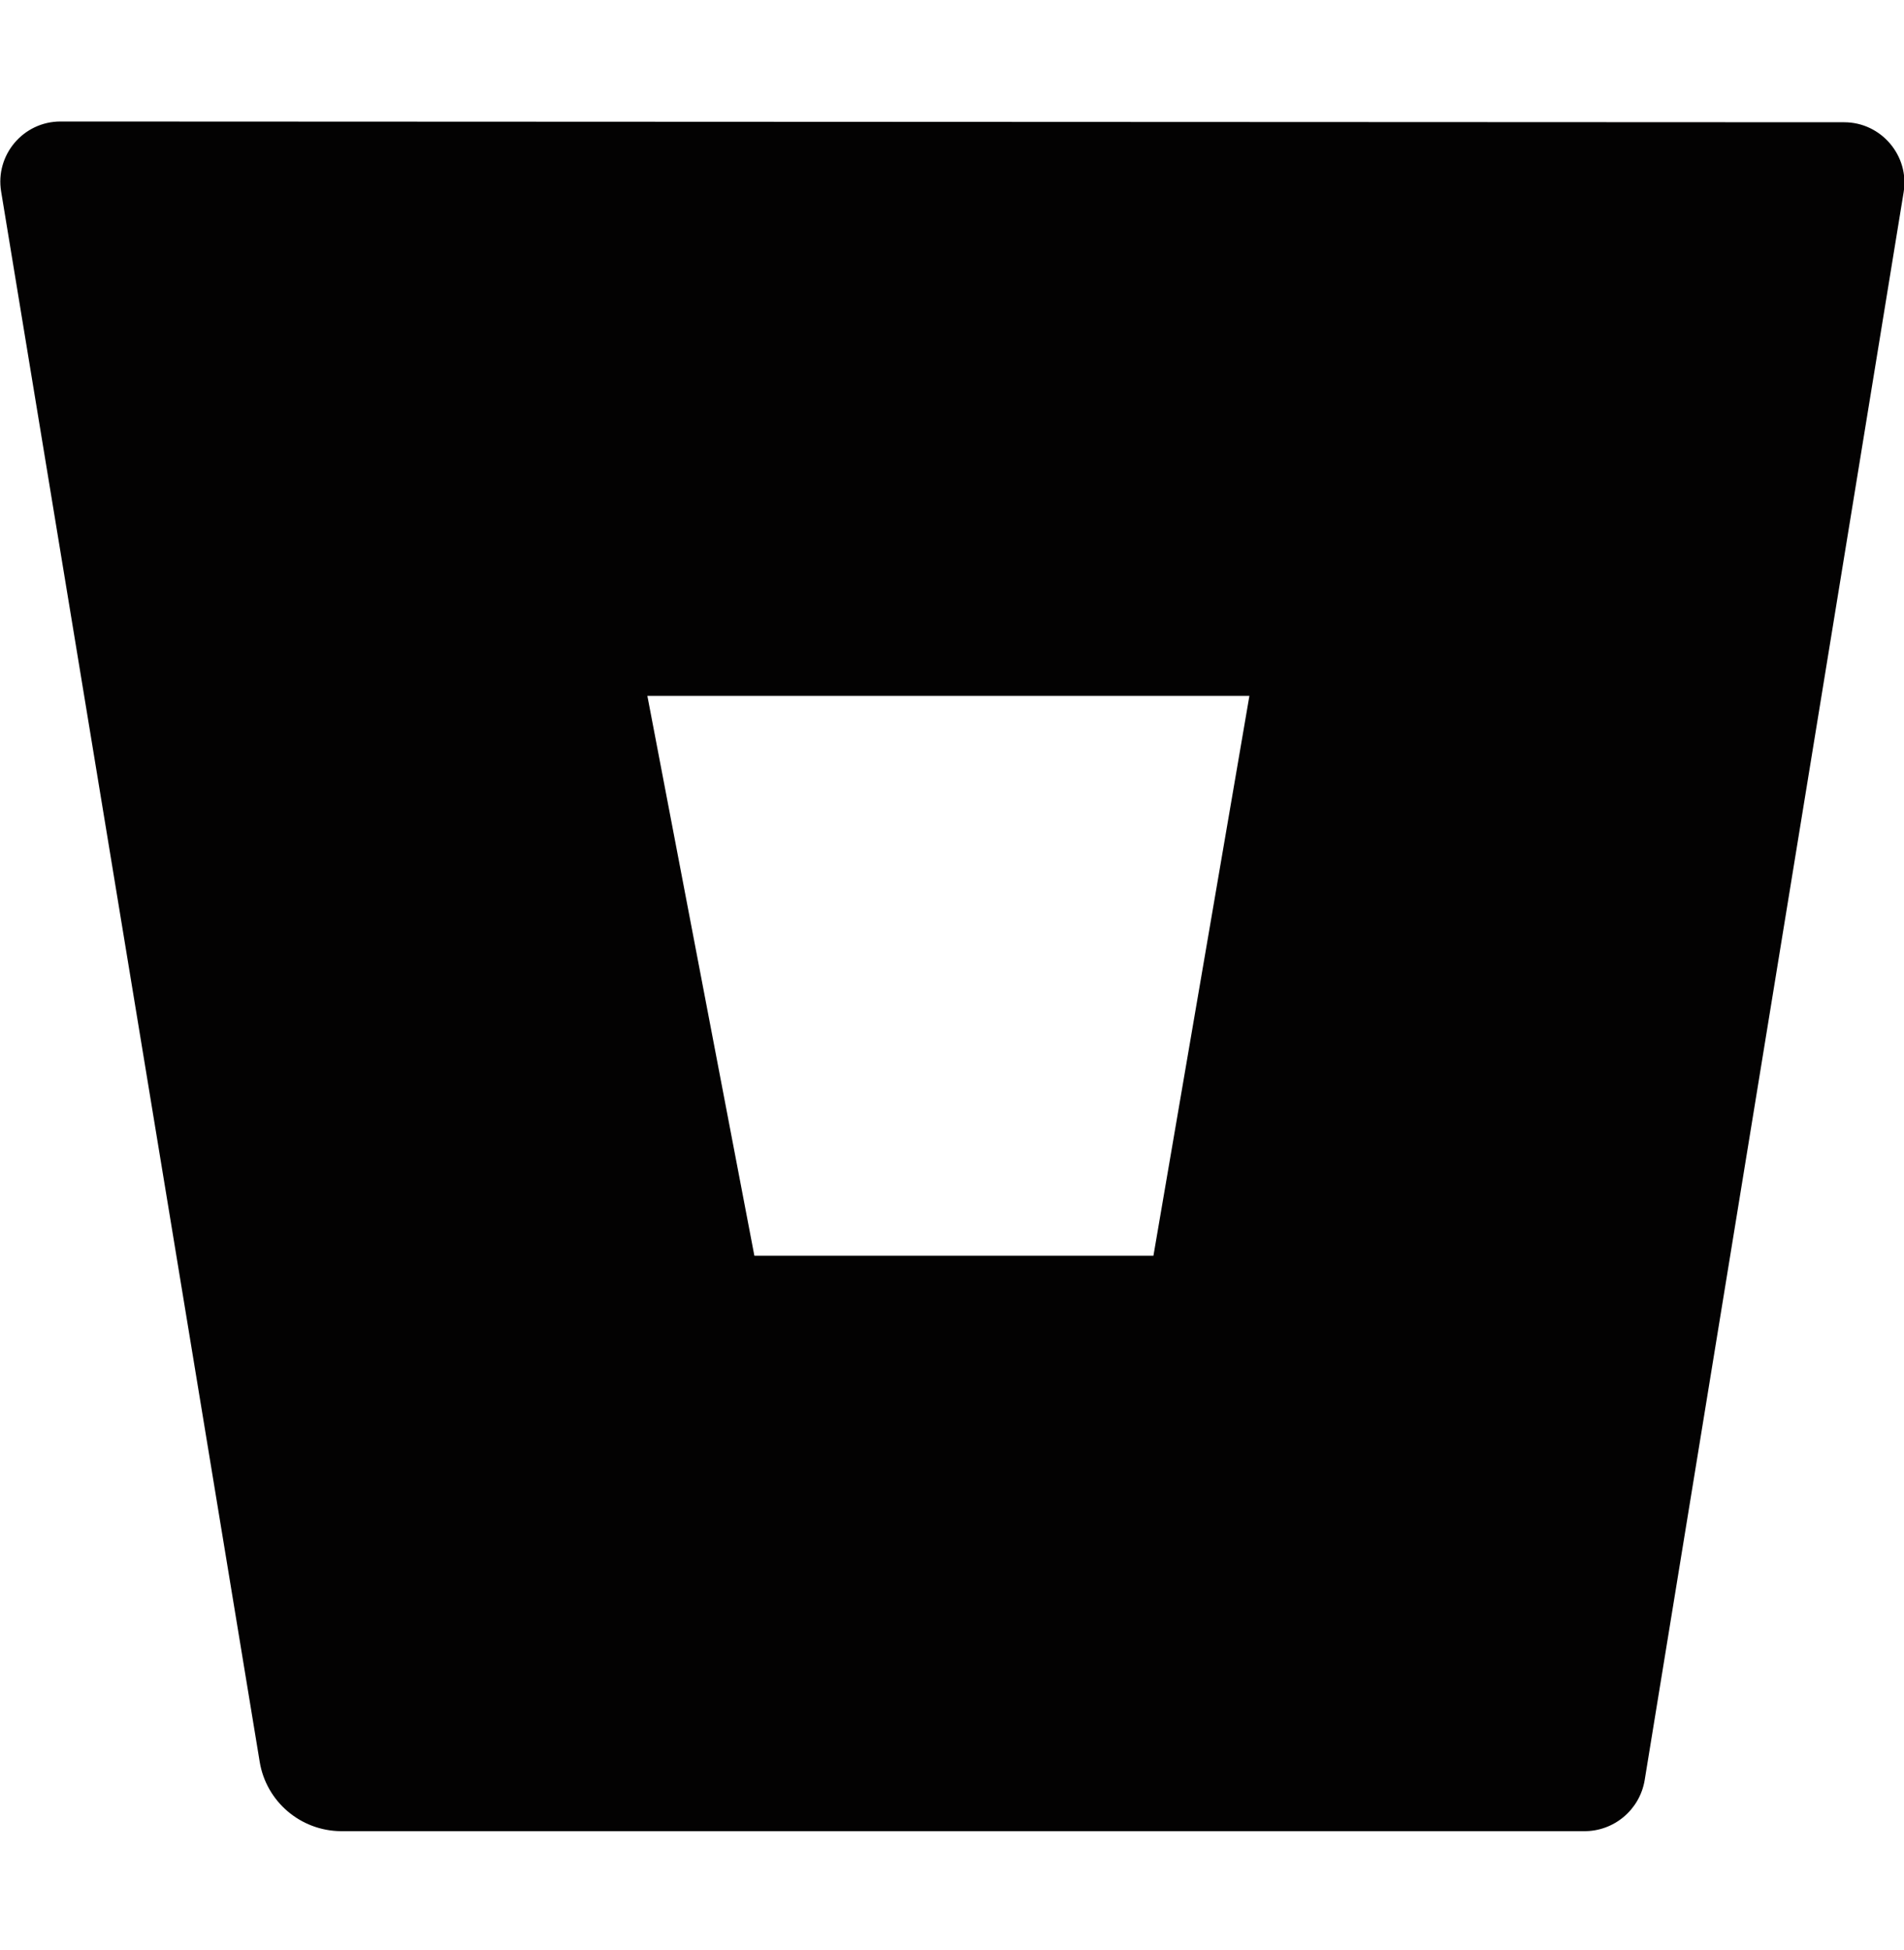<?xml version="1.0" encoding="utf-8"?>
<!-- Generator: Adobe Illustrator 19.0.0, SVG Export Plug-In . SVG Version: 6.00 Build 0)  -->
<svg version="1.1" id="Layer_1" xmlns="http://www.w3.org/2000/svg" xmlns:xlink="http://www.w3.org/1999/xlink" x="0px" y="0px"
	 viewBox="55.1 0 500 512" style="enable-background:new 55.1 0 500 512;" xml:space="preserve">
<style type="text/css">
	.st0{fill:#030202;}
</style>
<path class="st0" d="M71,31.9c-9.8,0-17.2,8.8-15.6,18.4l67.9,412.3c1.7,10.4,10.7,18.1,21.3,18.2H471c7.9,0.1,14.7-5.6,16-13.4
	l68-416.9c1.6-9.6-5.9-18.4-15.6-18.4L71,31.9z M358,329.7H253.2l-28.1-147h158.1L358,329.7L358,329.7z"/>
</svg>
